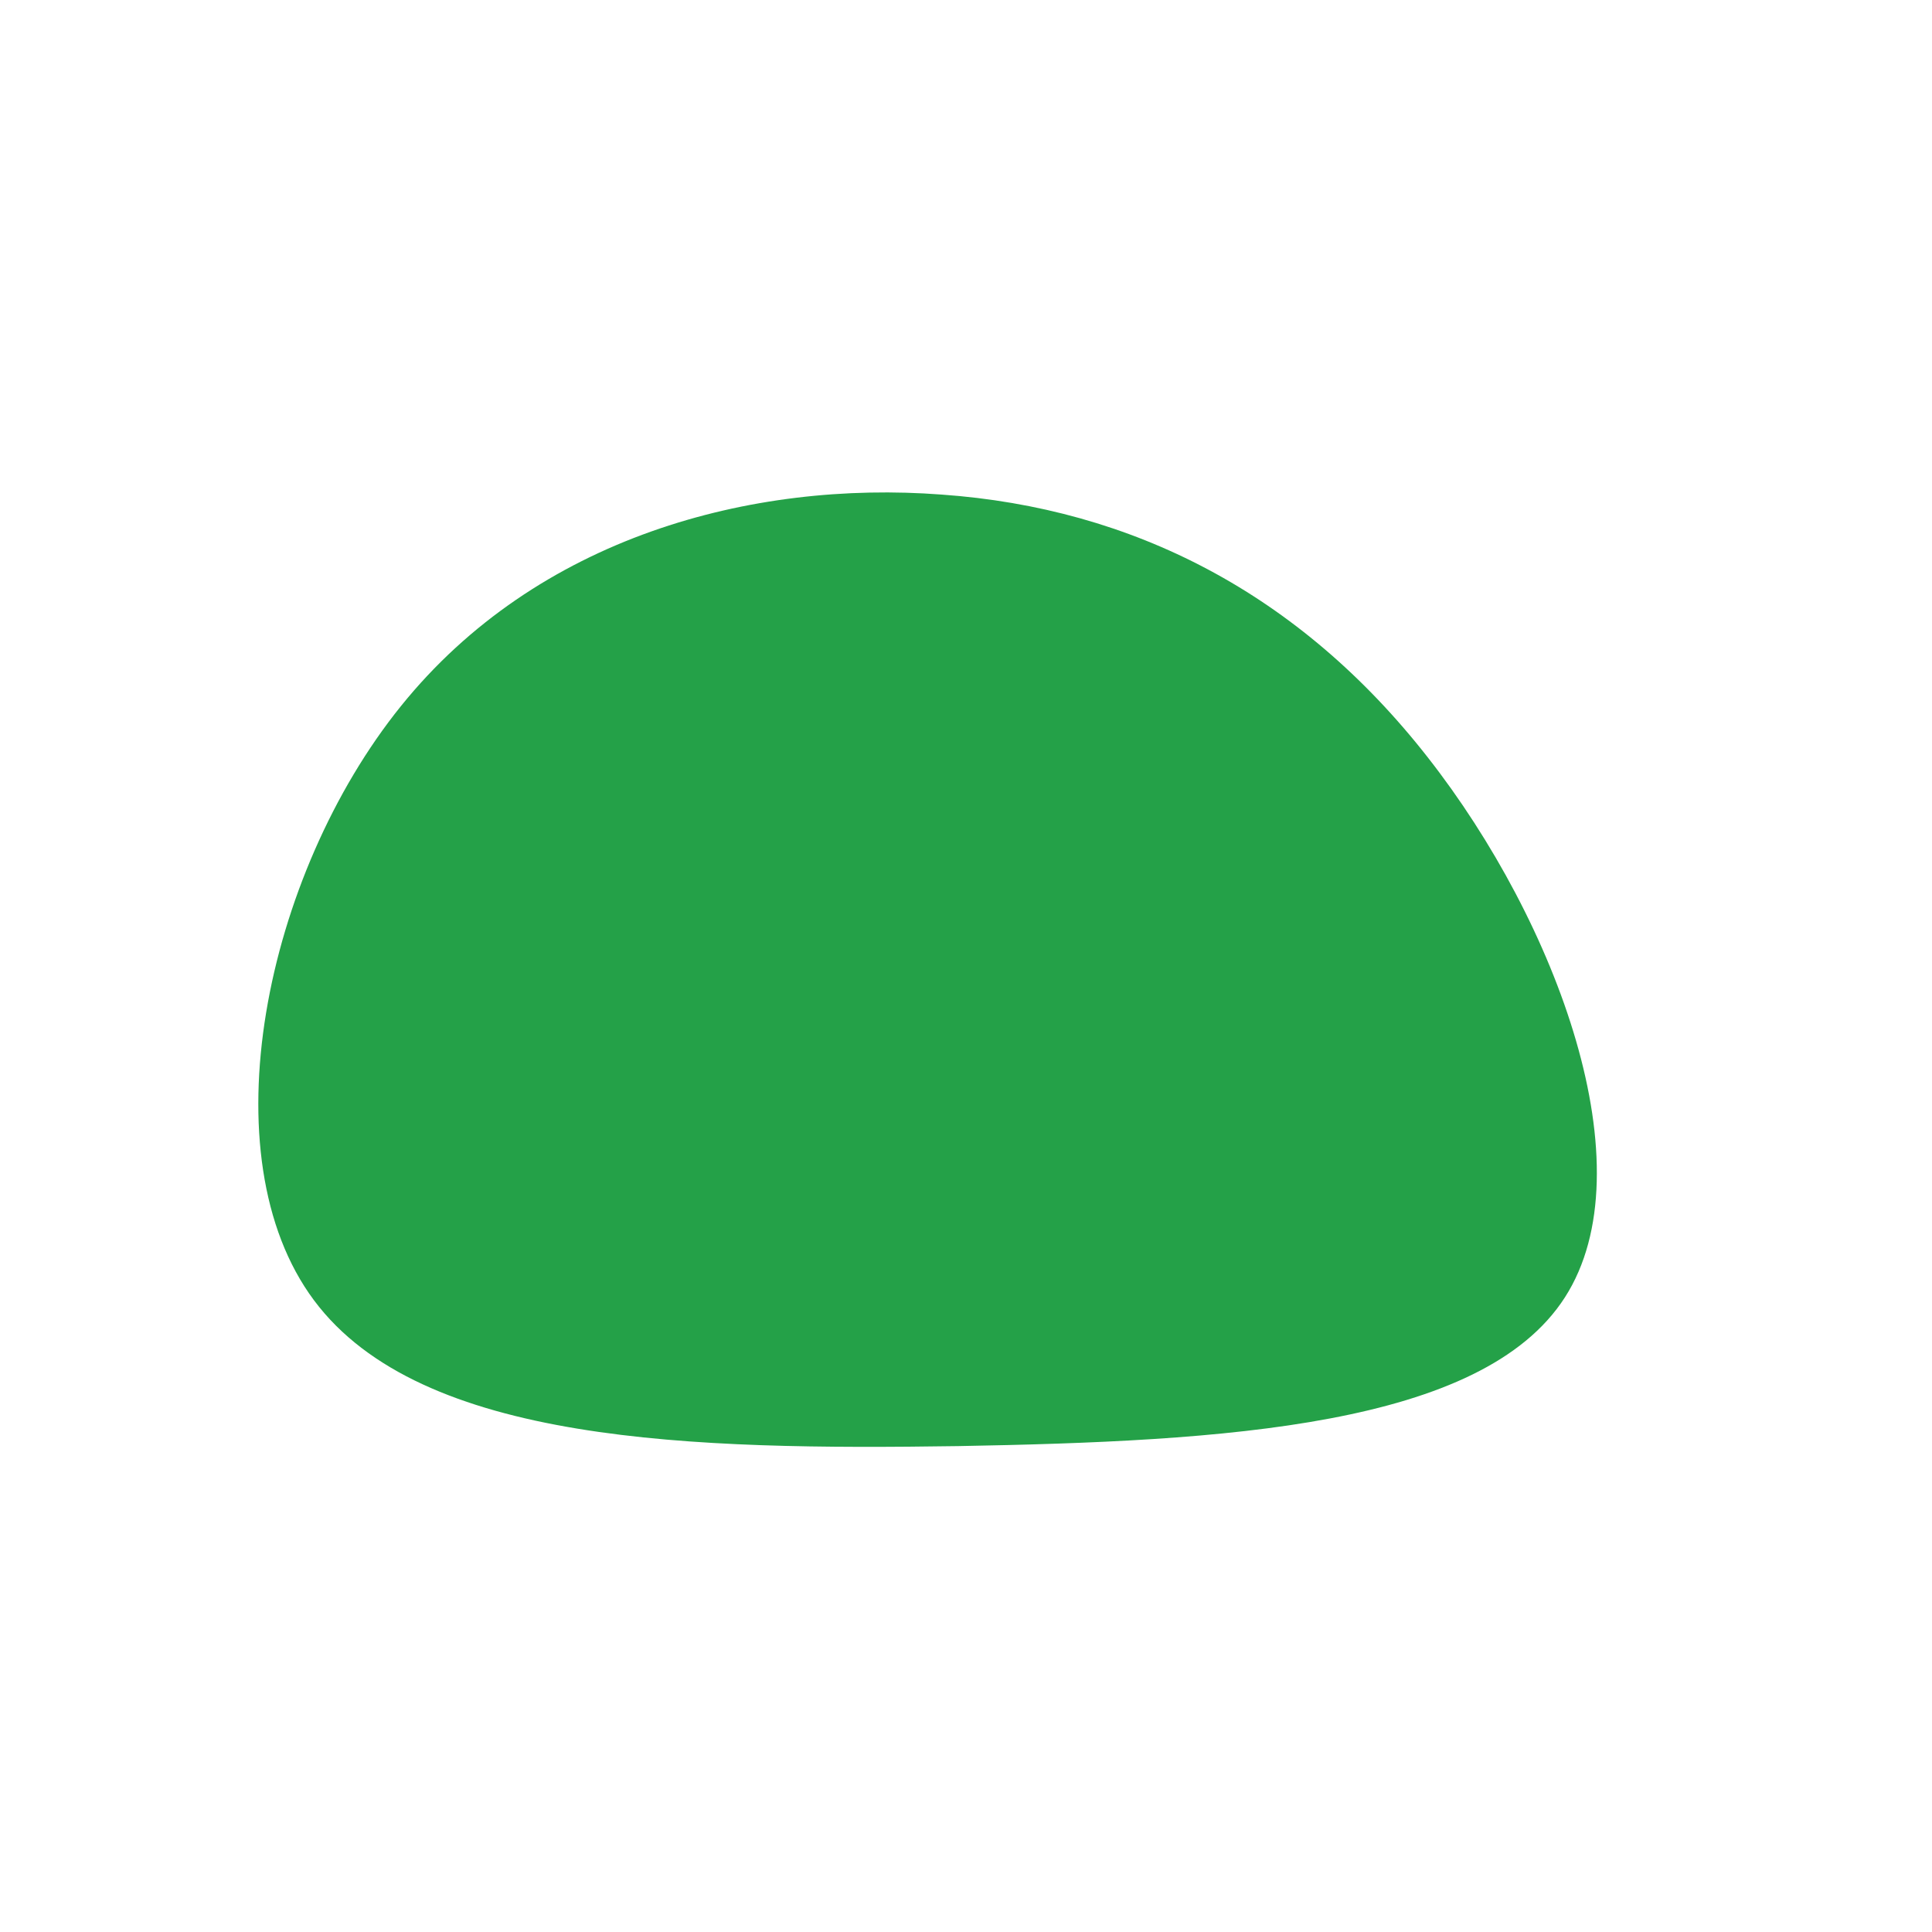 <?xml version="1.0" standalone="no"?>
<svg viewBox="0 0 200 200" xmlns="http://www.w3.org/2000/svg">
  <path fill="#24A148" d="M47.8,-21.6C61.2,-4.5,70.6,20.9,62,34.3C53.4,47.7,26.7,49.2,-0.8,49.7C-28.2,50.1,-56.4,49.5,-67.5,34.6C-78.6,19.7,-72.6,-9.4,-58.5,-26.9C-44.4,-44.4,-22.2,-50.3,-2.5,-48.8C17.2,-47.4,34.5,-38.6,47.8,-21.6Z" transform="translate(100 100)" />
</svg>
